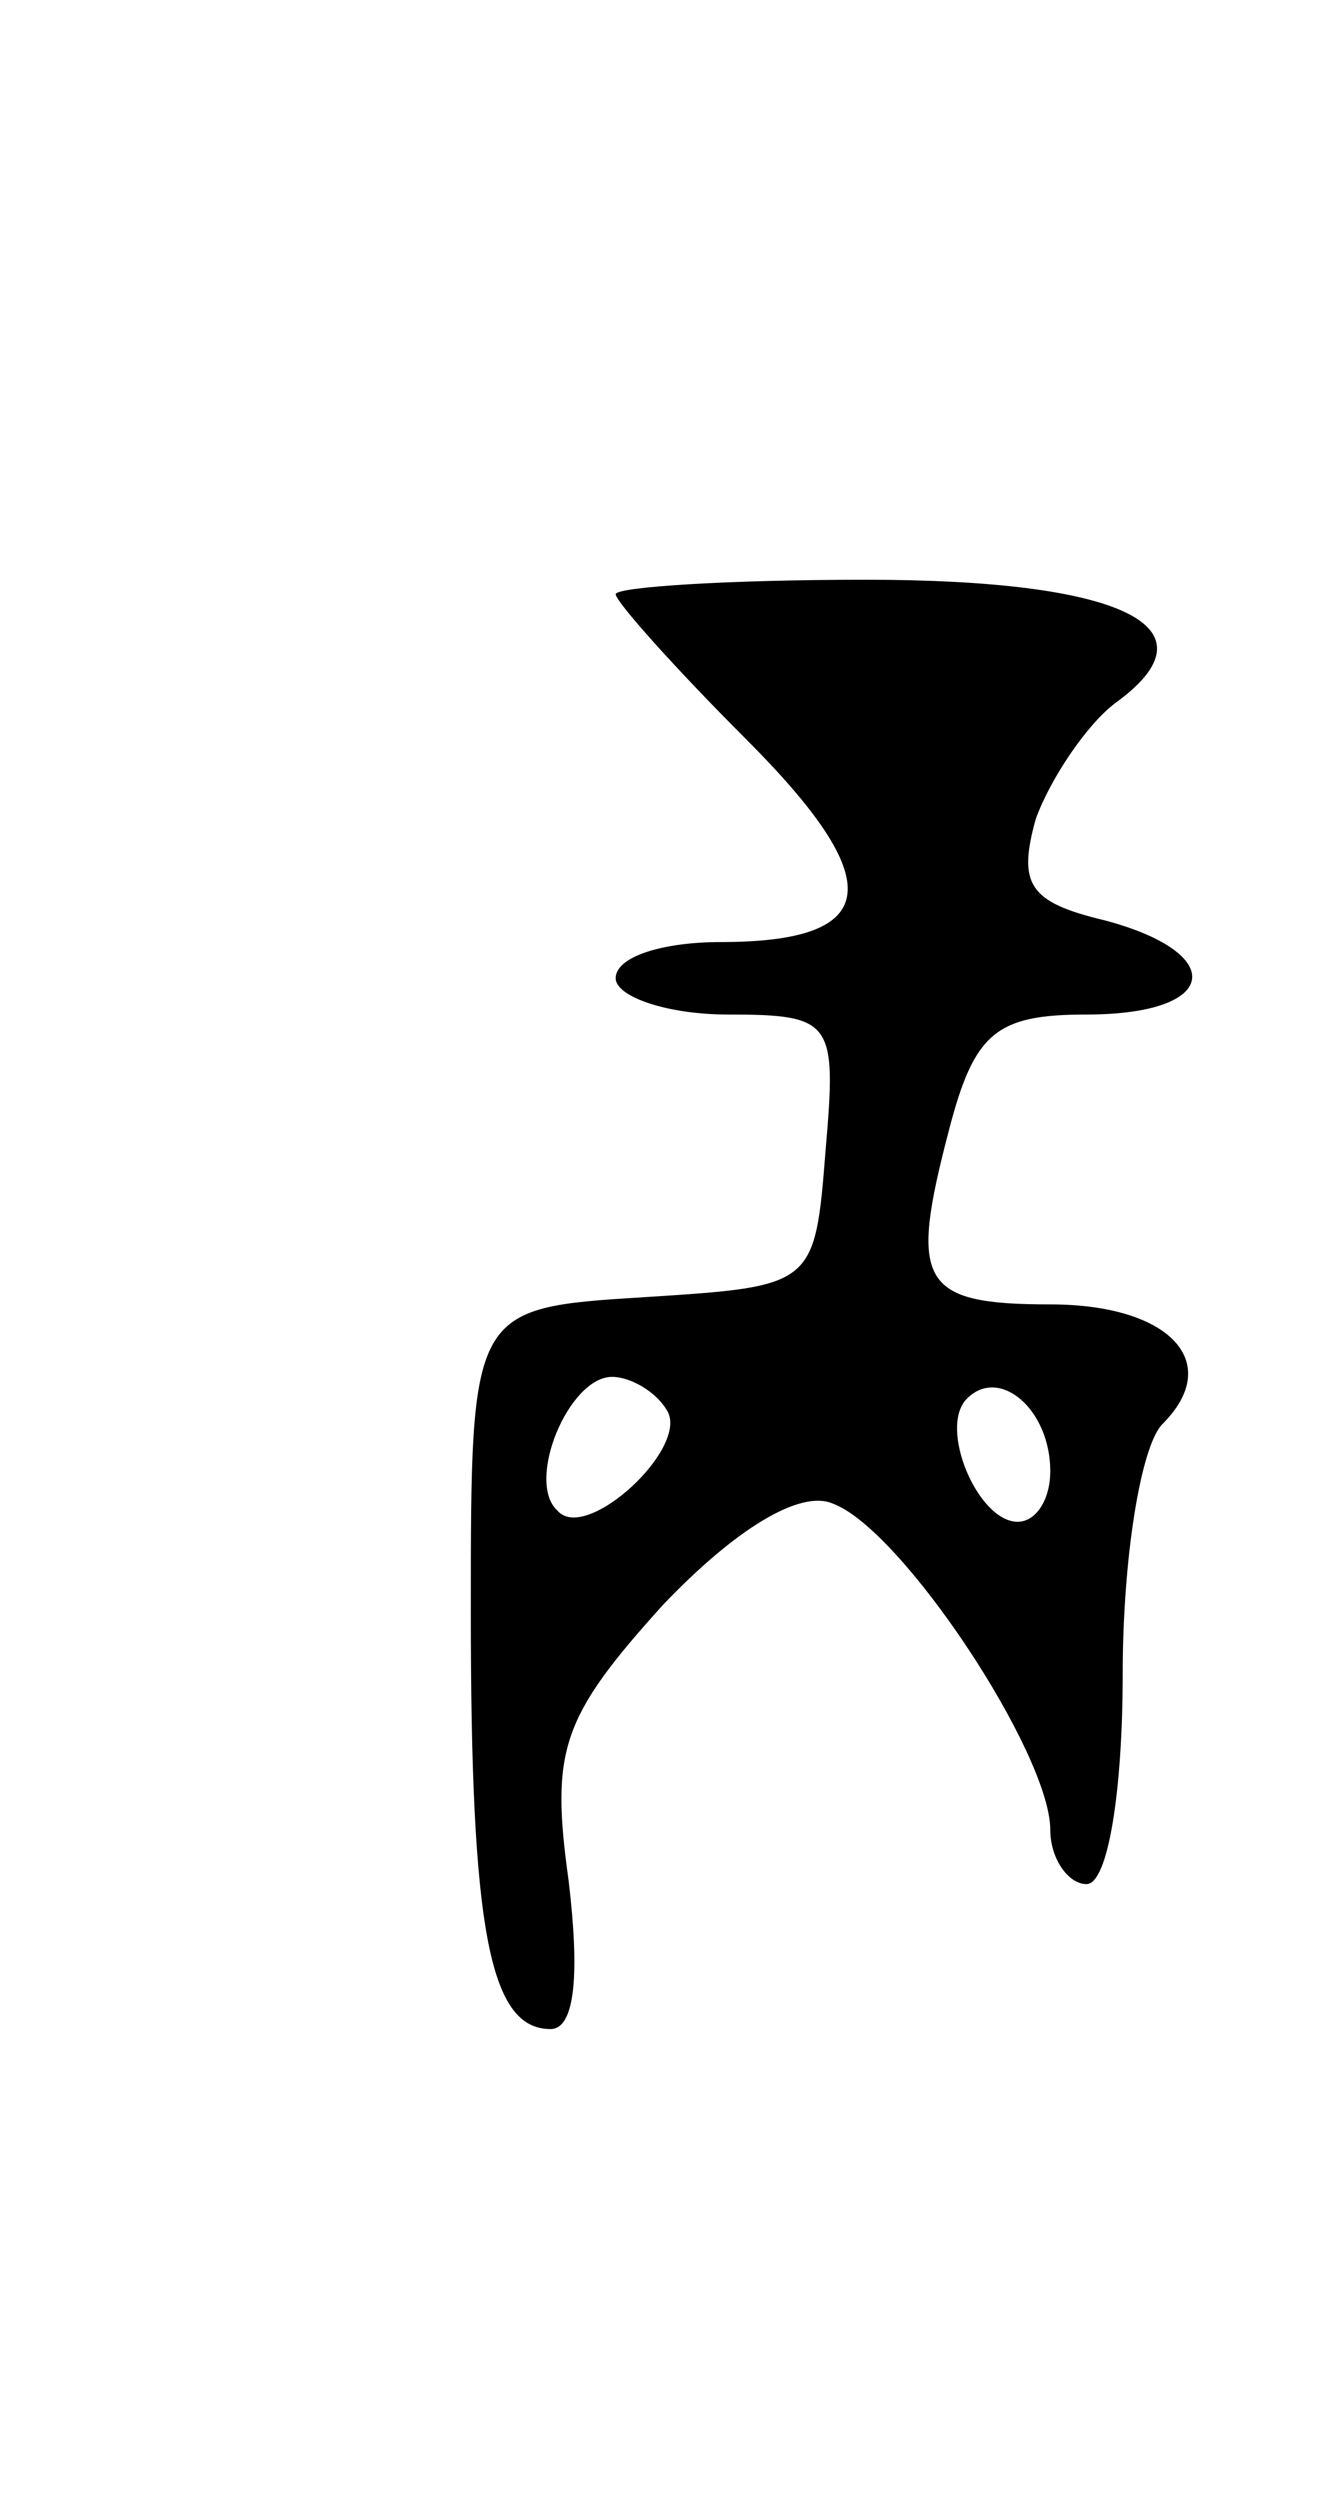 <svg version="1.0" xmlns="http://www.w3.org/2000/svg"
 width="37pt" height="69pt" viewBox="0 0 37 69"
 preserveAspectRatio="xMidYMid meet">
<g transform="translate(0,69) scale(0.1,-0.1)"
fill="#000000" stroke="none">
<path d="M170 526 c0 -2 16 -20 36 -40 39 -39 38 -56 -7 -56 -16 0 -29 -4 -29
-10 0 -5 14 -10 31 -10 29 0 30 -2 27 -37 -3 -38 -3 -38 -50 -41 -48 -3 -48
-3 -48 -87 0 -87 5 -115 22 -115 7 0 8 16 5 41 -5 36 -2 45 26 76 20 21 38 32
47 28 19 -7 60 -69 60 -90 0 -8 5 -15 10 -15 6 0 10 26 10 58 0 32 5 63 11 69
17 17 2 33 -31 33 -36 0 -39 6 -28 48 7 27 13 32 38 32 37 0 39 17 5 26 -21 5
-24 10 -19 28 4 11 14 26 22 32 29 21 2 34 -69 34 -38 0 -69 -2 -69 -4z m14
-225 c7 -10 -22 -37 -30 -28 -9 8 3 37 15 37 5 0 12 -4 15 -9z m106 -17 c0 -8
-4 -14 -9 -14 -11 0 -22 26 -14 34 9 9 23 -3 23 -20z"/>
</g>
</svg>
